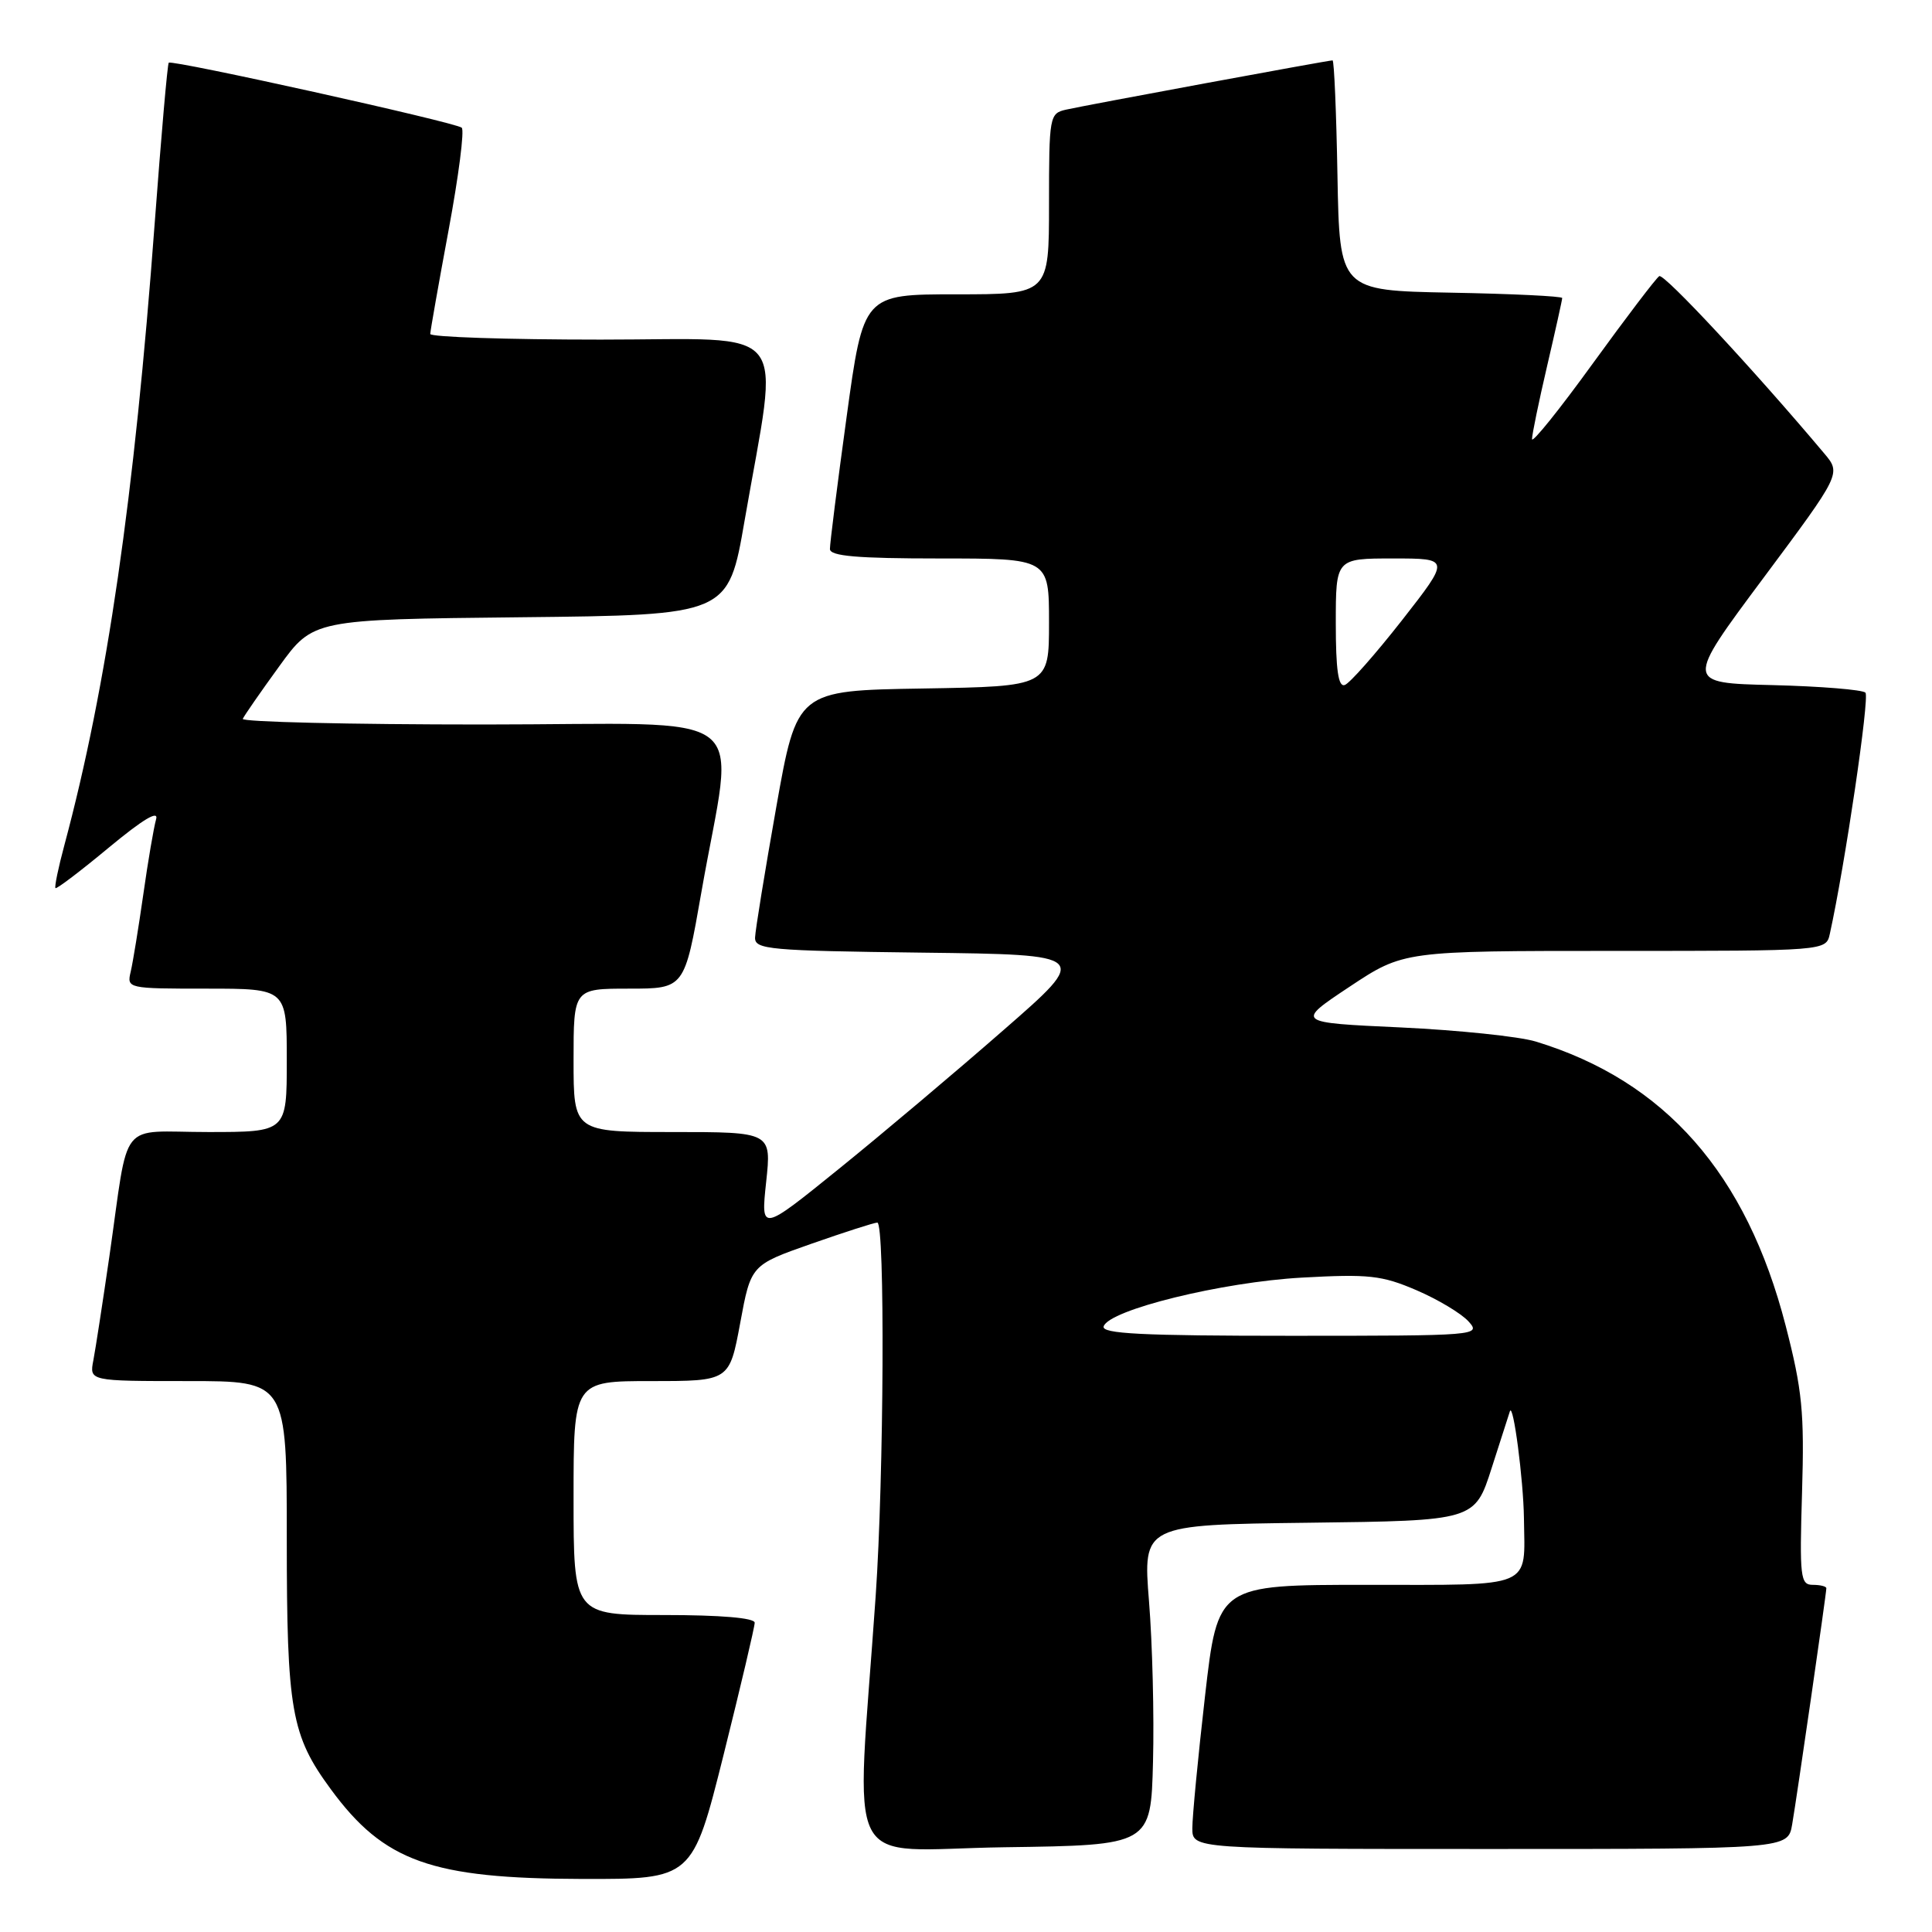 <?xml version="1.0" encoding="UTF-8" standalone="no"?>
<!DOCTYPE svg PUBLIC "-//W3C//DTD SVG 1.1//EN" "http://www.w3.org/Graphics/SVG/1.1/DTD/svg11.dtd" >
<svg xmlns="http://www.w3.org/2000/svg" xmlns:xlink="http://www.w3.org/1999/xlink" version="1.1" viewBox="0 0 256 256">
 <g >
 <path fill="currentColor"
d=" M 95.88 232.52 C 98.14 223.46 100.00 215.58 100.00 215.02 C 100.00 214.38 95.49 214.00 88.00 214.00 C 76.00 214.00 76.00 214.00 76.00 198.50 C 76.00 183.00 76.00 183.00 86.33 183.00 C 96.65 183.00 96.65 183.00 98.08 175.31 C 99.50 167.62 99.50 167.62 107.50 164.81 C 111.90 163.27 115.84 162.00 116.25 162.00 C 117.28 162.00 117.13 195.59 116.03 211.50 C 113.42 249.17 111.32 245.08 133.11 244.77 C 152.50 244.50 152.50 244.50 152.78 233.42 C 152.94 227.33 152.70 217.77 152.25 212.19 C 151.44 202.04 151.44 202.04 173.43 201.77 C 195.42 201.50 195.42 201.50 197.66 194.50 C 198.89 190.65 199.98 187.28 200.07 187.00 C 200.51 185.76 201.86 196.07 201.93 201.17 C 202.05 210.59 203.45 210.00 181.07 210.00 C 161.36 210.00 161.36 210.00 159.67 224.75 C 158.74 232.86 157.99 240.74 157.99 242.25 C 158.00 245.00 158.00 245.00 197.45 245.00 C 236.91 245.00 236.91 245.00 237.47 241.75 C 238.09 238.16 242.00 211.15 242.00 210.45 C 242.00 210.20 241.19 210.00 240.20 210.00 C 238.56 210.00 238.44 209.00 238.78 197.75 C 239.10 187.12 238.81 184.20 236.61 175.66 C 231.41 155.50 220.62 143.23 203.50 138.01 C 201.30 137.34 193.24 136.50 185.59 136.14 C 171.67 135.50 171.67 135.50 178.82 130.75 C 185.98 126.00 185.98 126.00 213.97 126.00 C 241.96 126.00 241.96 126.00 242.46 123.75 C 244.46 114.69 247.76 92.36 247.18 91.78 C 246.79 91.39 241.25 90.94 234.88 90.78 C 223.30 90.50 223.30 90.50 233.63 76.63 C 243.97 62.75 243.97 62.75 241.71 60.07 C 232.42 49.02 220.49 36.20 219.86 36.59 C 219.45 36.84 215.48 42.06 211.05 48.17 C 206.62 54.29 203.00 58.79 203.00 58.18 C 203.00 57.58 203.90 53.22 205.00 48.50 C 206.10 43.78 207.00 39.73 207.00 39.49 C 207.00 39.25 200.36 38.93 192.25 38.78 C 177.50 38.50 177.50 38.50 177.22 23.25 C 177.07 14.86 176.78 8.00 176.57 8.00 C 175.98 8.00 143.80 13.95 141.25 14.53 C 139.07 15.02 139.00 15.41 139.00 27.02 C 139.00 39.00 139.00 39.00 126.71 39.00 C 114.41 39.00 114.41 39.00 112.18 55.25 C 110.95 64.19 109.96 72.06 109.97 72.75 C 109.99 73.69 113.58 74.00 124.50 74.00 C 139.00 74.00 139.00 74.00 139.00 82.48 C 139.00 90.95 139.00 90.95 122.30 91.23 C 105.60 91.50 105.60 91.50 102.85 107.00 C 101.34 115.53 100.08 123.28 100.05 124.23 C 100.00 125.81 101.90 125.98 122.21 126.23 C 144.43 126.50 144.43 126.50 132.96 136.50 C 126.66 142.01 116.85 150.28 111.16 154.88 C 100.81 163.25 100.81 163.25 101.52 156.62 C 102.23 150.00 102.23 150.00 89.12 150.00 C 76.00 150.00 76.00 150.00 76.00 140.50 C 76.00 131.00 76.00 131.00 83.35 131.00 C 90.70 131.00 90.70 131.00 92.93 118.26 C 97.30 93.23 100.89 96.00 64.06 96.00 C 46.33 96.00 31.98 95.66 32.17 95.25 C 32.35 94.84 34.52 91.70 37.00 88.29 C 41.50 82.08 41.50 82.08 69.00 81.79 C 96.50 81.50 96.50 81.50 98.66 69.00 C 103.26 42.42 105.31 45.00 79.60 45.00 C 67.17 45.00 57.00 44.66 57.01 44.25 C 57.02 43.84 58.11 37.65 59.44 30.50 C 60.77 23.35 61.56 17.24 61.18 16.92 C 60.36 16.21 22.79 7.88 22.36 8.31 C 22.19 8.47 21.36 18.03 20.50 29.55 C 17.81 65.86 14.17 90.95 8.54 111.95 C 7.73 114.95 7.20 117.53 7.35 117.68 C 7.50 117.83 10.69 115.41 14.43 112.30 C 18.97 108.54 21.06 107.29 20.68 108.57 C 20.38 109.63 19.61 114.10 18.99 118.50 C 18.36 122.90 17.61 127.51 17.32 128.75 C 16.79 130.98 16.90 131.00 27.39 131.00 C 38.00 131.00 38.00 131.00 38.00 140.50 C 38.00 150.00 38.00 150.00 27.58 150.00 C 15.52 150.00 17.17 147.92 14.49 166.50 C 13.61 172.55 12.66 178.74 12.37 180.25 C 11.84 183.00 11.84 183.00 24.92 183.00 C 38.00 183.00 38.00 183.00 38.00 203.87 C 38.00 226.66 38.58 229.94 43.84 237.09 C 50.89 246.69 57.16 248.92 77.13 248.97 C 91.75 249.00 91.75 249.00 95.88 232.52 Z  M 146.24 175.75 C 146.96 173.56 161.91 169.88 172.51 169.29 C 181.38 168.80 183.10 168.99 187.69 170.96 C 190.53 172.18 193.63 174.04 194.58 175.09 C 196.28 176.96 195.84 177.00 171.07 177.00 C 151.33 177.00 145.92 176.73 146.24 175.75 Z  M 177.00 82.58 C 177.00 74.00 177.00 74.00 184.59 74.00 C 192.17 74.00 192.17 74.00 185.77 82.19 C 182.24 86.69 178.83 90.56 178.18 90.77 C 177.33 91.06 177.00 88.74 177.00 82.58 Z "/>
</g>
</svg>